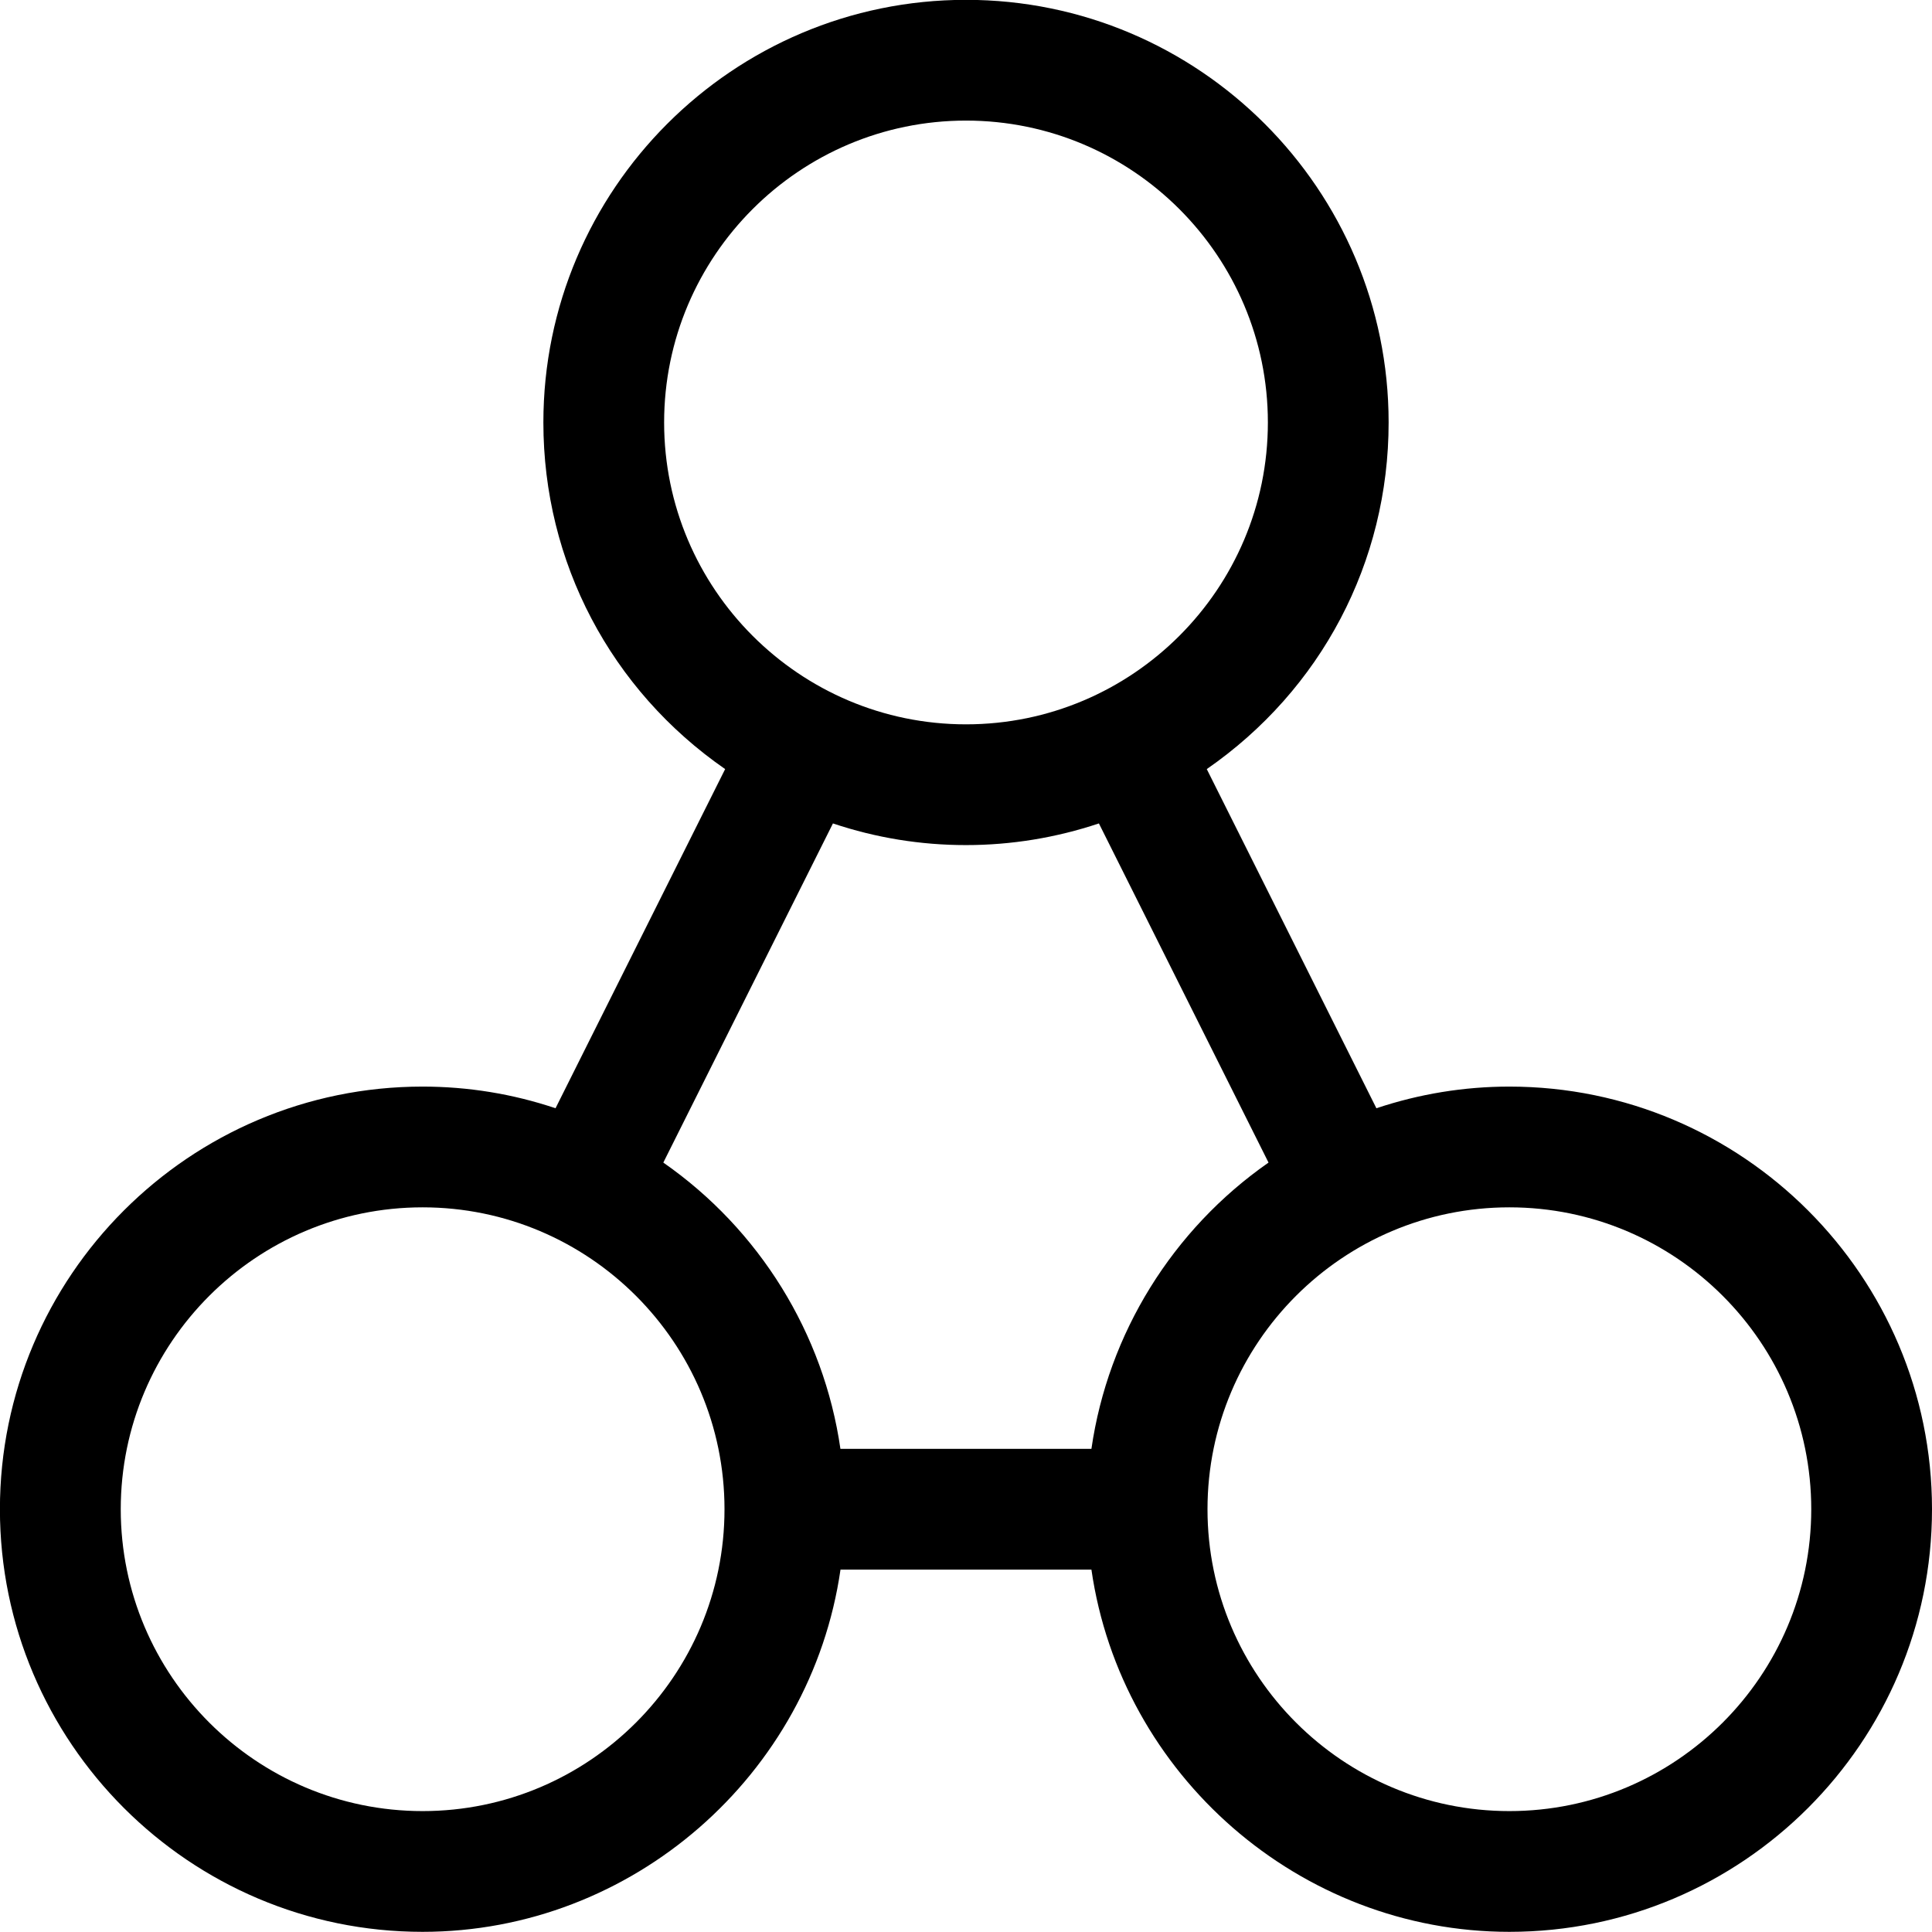 <?xml version="1.0" encoding="utf-8"?>
<!-- Generator: Adobe Illustrator 22.1.0, SVG Export Plug-In . SVG Version: 6.00 Build 0)  -->
<svg version="1.1" id="Layer_1" xmlns="http://www.w3.org/2000/svg" xmlns:xlink="http://www.w3.org/1999/xlink" x="0px" y="0px"
	 viewBox="0 0 24 24" style="enable-background:new 0 0 24 24;" xml:space="preserve">
<title>hierarchy-7</title>
<g>
	<path d="M18.75,23.998c-2.607,0-4.824-1.95-5.192-4.5h-3.117c-0.368,2.55-2.584,4.5-5.192,4.5c-2.895,0-5.25-2.355-5.25-5.25
		s2.355-5.25,5.25-5.25c0.564,0,1.118,0.09,1.652,0.269l2.107-4.213C7.588,8.57,6.75,6.984,6.75,5.248c0-2.895,2.355-5.25,5.25-5.25
		c2.895,0,5.25,2.355,5.25,5.25c0,1.736-0.838,3.322-2.259,4.306l2.107,4.213c0.534-0.178,1.088-0.269,1.652-0.269
		c2.895,0,5.25,2.355,5.25,5.25S21.645,23.998,18.75,23.998z M18.75,14.998c-2.068,0-3.75,1.682-3.75,3.75s1.682,3.75,3.75,3.75
		s3.75-1.682,3.75-3.75S20.818,14.998,18.75,14.998z M5.25,14.998c-2.068,0-3.75,1.682-3.75,3.75s1.682,3.75,3.75,3.75
		S9,20.816,9,18.748S7.318,14.998,5.25,14.998z M13.558,17.998c0.207-1.432,1.007-2.724,2.2-3.556l-2.107-4.213
		c-0.534,0.178-1.088,0.269-1.652,0.269c-0.563,0-1.118-0.09-1.652-0.269l-2.107,4.213c1.194,0.832,1.993,2.123,2.2,3.556H13.558z
		 M12,1.498c-2.068,0-3.75,1.682-3.75,3.75s1.682,3.75,3.75,3.75c2.068,0,3.75-1.682,3.75-3.75S14.068,1.498,12,1.498z"/>
</g>
</svg>
